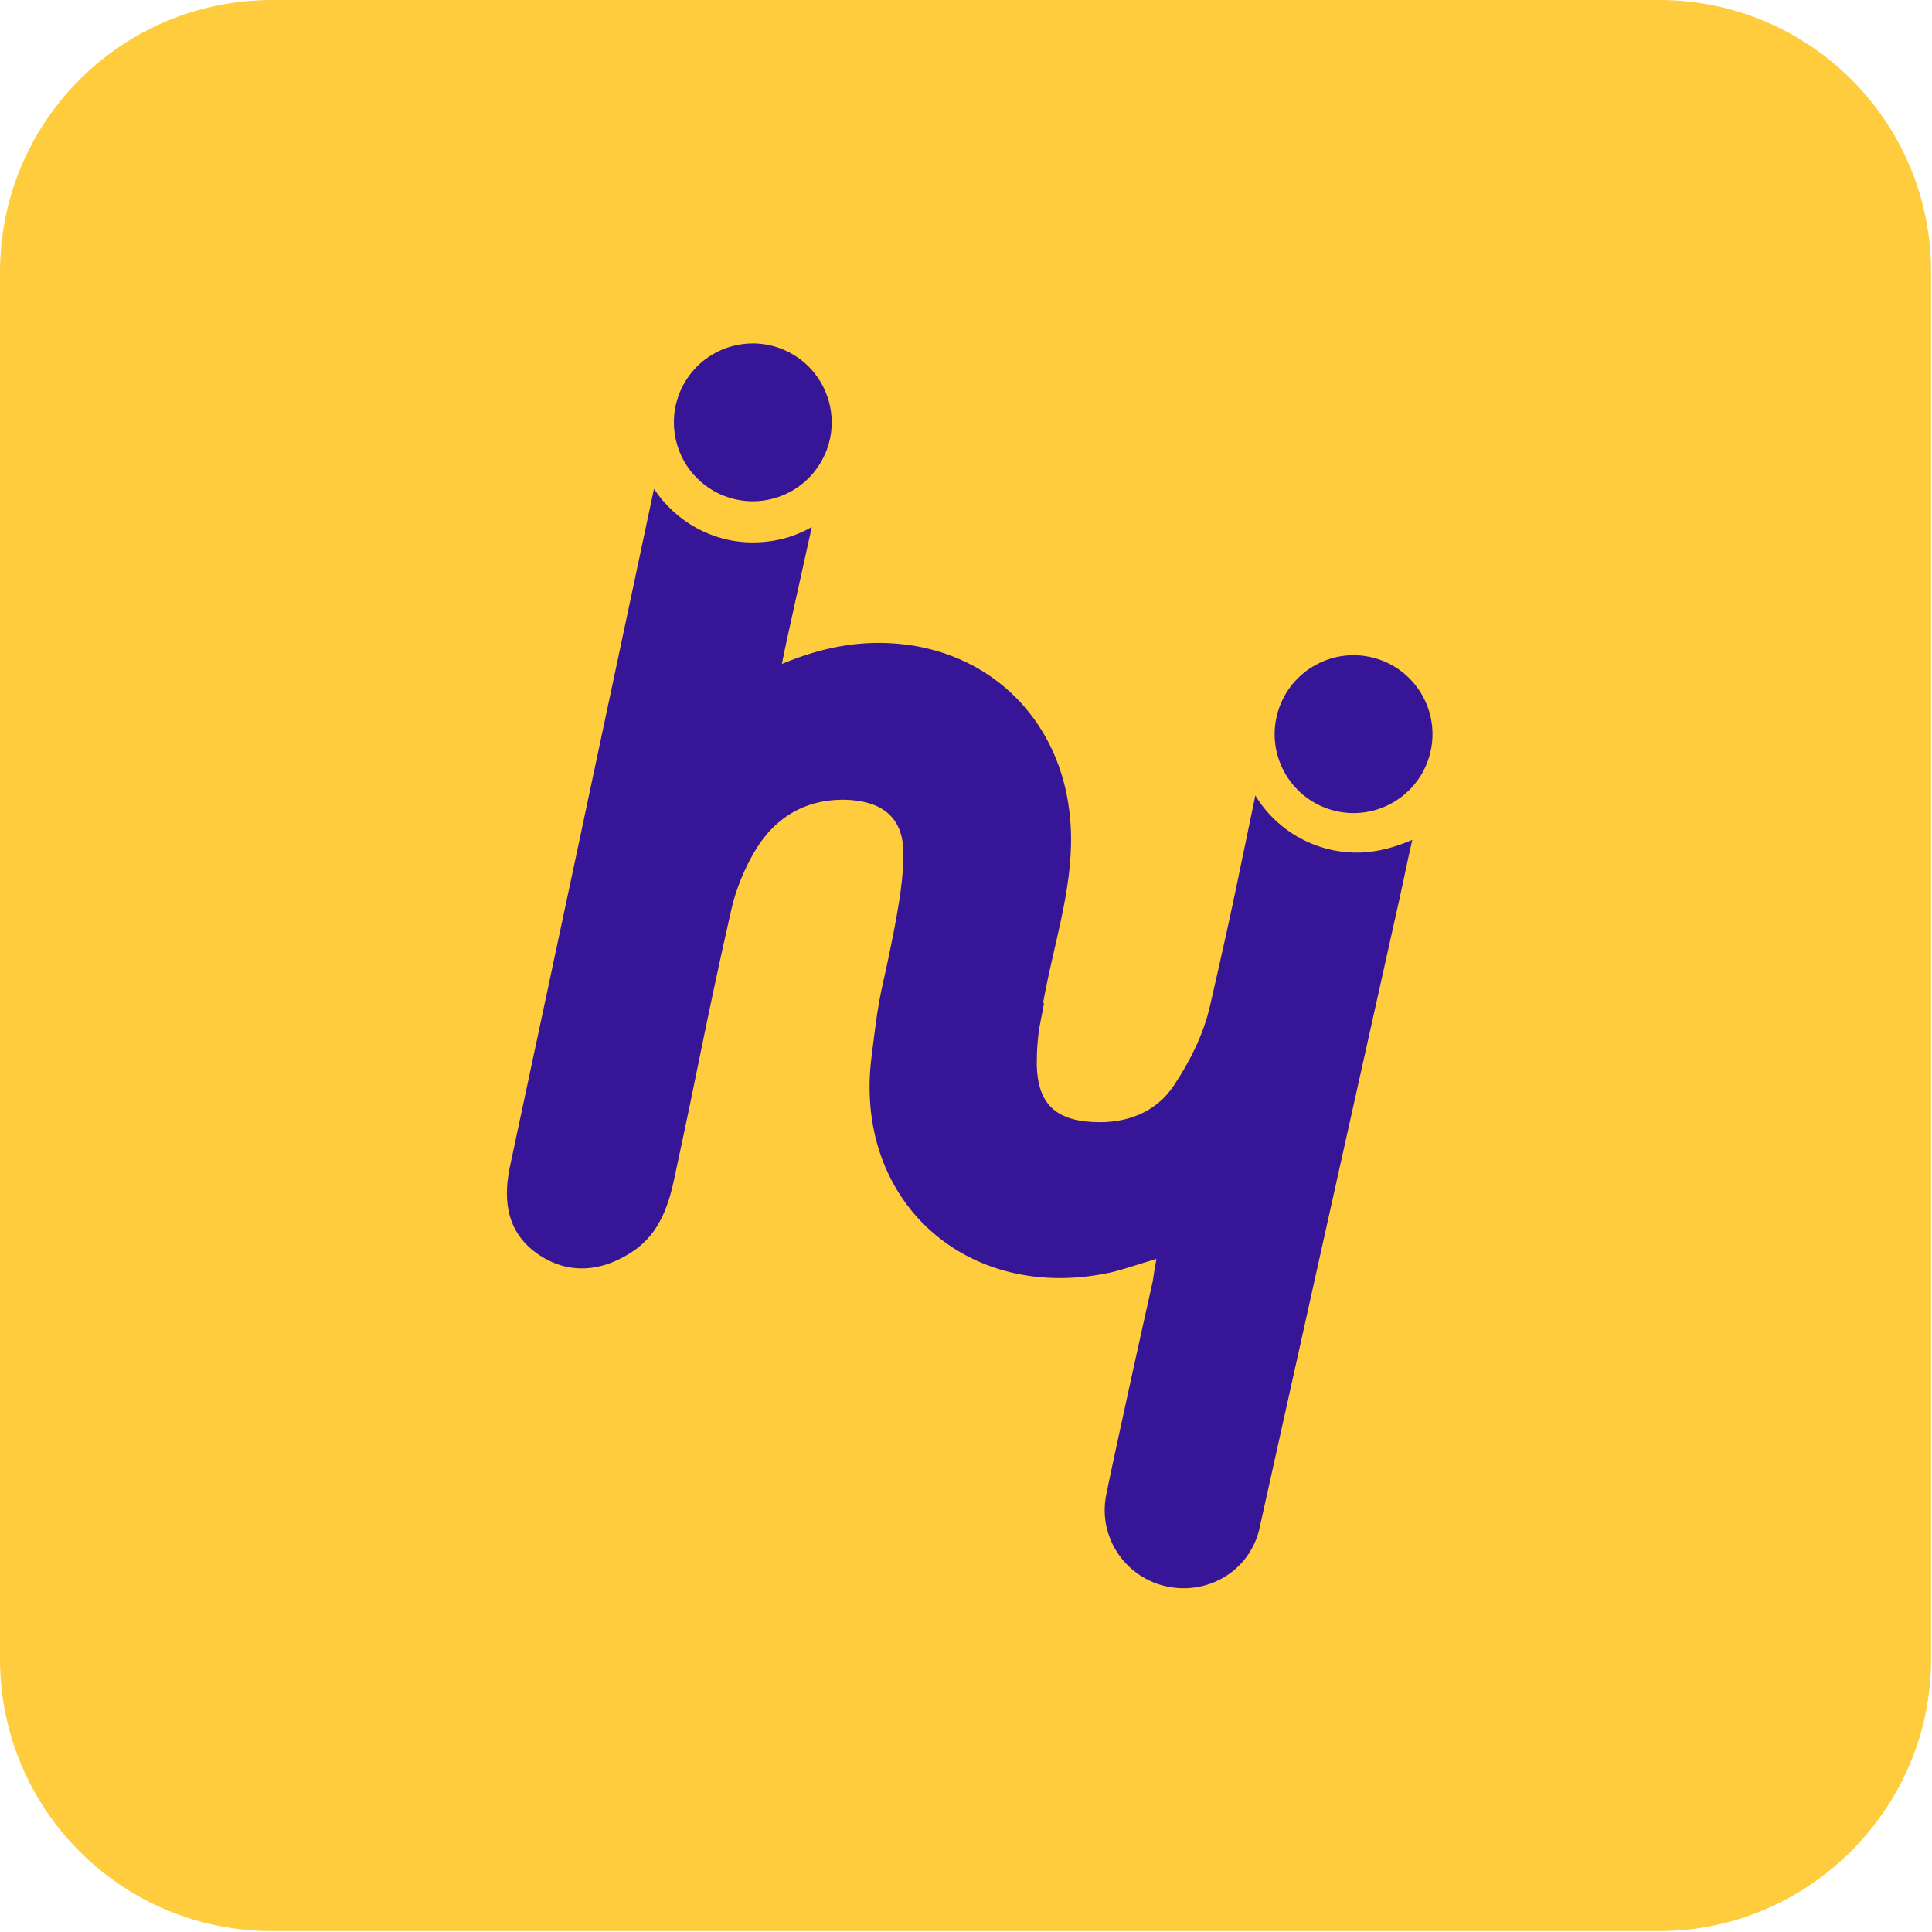<?xml version="1.0" encoding="UTF-8" standalone="no"?>
<!DOCTYPE svg PUBLIC "-//W3C//DTD SVG 1.1//EN" "http://www.w3.org/Graphics/SVG/1.1/DTD/svg11.dtd">
<svg width="100%" height="100%" viewBox="0 0 213 213" version="1.1" xmlns="http://www.w3.org/2000/svg" xmlns:xlink="http://www.w3.org/1999/xlink" xml:space="preserve" xmlns:serif="http://www.serif.com/" style="fill-rule:evenodd;clip-rule:evenodd;stroke-linejoin:round;stroke-miterlimit:2;">
    <g id="Layer_2">
    </g>
    <g id="Layer_1">
        <g>
            <path d="M182.9,212.9L30,212.9C13.4,212.9 0,199.5 0,182.9L0,30C0,13.4 13.4,0 30,0L182.9,0C199.5,0 212.9,13.4 212.9,30L212.9,182.9C212.9,199.4 199.4,212.9 182.9,212.9Z" style="fill:rgb(255,204,62);fill-rule:nonzero;"/>
            <g>
                <g>
                    <path d="M149.6,94C144.9,94 140.7,91.5 138.4,87.7C136.6,96.3 136,99.6 133.4,110.9C132.7,114 131.2,117 129.4,119.7C127.4,122.7 124.1,123.9 120.5,123.7C116.3,123.5 114.4,121.6 114.3,117.4C114.3,115.8 114.4,114.2 114.7,112.7C115.7,107.8 114.4,113.4 115.4,108.5C116.7,102.2 118.7,96 117.9,89.5C116.8,80 110.2,72.8 100.8,71.2C95.9,70.4 91.2,71.1 86.2,73.2C86.7,70.6 88.3,63.6 89.5,58.1C87.6,59.2 85.4,59.8 83,59.8C78.5,59.8 74.5,57.5 72.1,53.9C69.2,67.6 66.3,81.2 63.4,94.9C61,106.2 58.6,117.4 56.2,128.7C55.4,132.6 56,136.1 59.5,138.4C62.7,140.5 66.2,140.2 69.4,138.2C72.4,136.4 73.6,133.4 74.3,130.1C77.2,116.7 77.6,113.7 80.6,100.4C81.1,98.1 82.1,95.7 83.3,93.7C85.6,89.9 89.2,87.9 93.8,88.2C97.6,88.5 99.6,90.4 99.6,94.1C99.6,96.9 99.1,99.7 98.6,102.4C97,110.6 97.1,108.2 96.1,116.4C94,132.4 106.6,143.7 122.4,140.3C124.1,139.9 125.7,139.3 127.5,138.8C127.3,139.8 127.2,140.5 127.1,141.2C126.2,145.2 122.8,160.6 122,164.6C120.8,170 124.9,175.1 130.5,175.1C134.6,175.1 138.1,172.3 138.9,168.3C143.9,145.8 149,122.8 154,100.4C154.6,97.8 155.1,95.2 155.7,92.6C153.8,93.4 151.8,94 149.6,94Z" style="fill:rgb(54,21,150);fill-rule:nonzero;"/>
                    <g transform="matrix(0.973,-0.23,0.23,0.973,-8.483,20.312)">
                        <circle cx="83" cy="46.6" r="8.7" style="fill:rgb(54,21,150);"/>
                    </g>
                </g>
                <g transform="matrix(0.287,-0.958,0.958,0.287,28.907,200.654)">
                    <circle cx="149.2" cy="80.9" r="8.7" style="fill:rgb(54,21,150);"/>
                </g>
            </g>
        </g>
    </g>
</svg>

